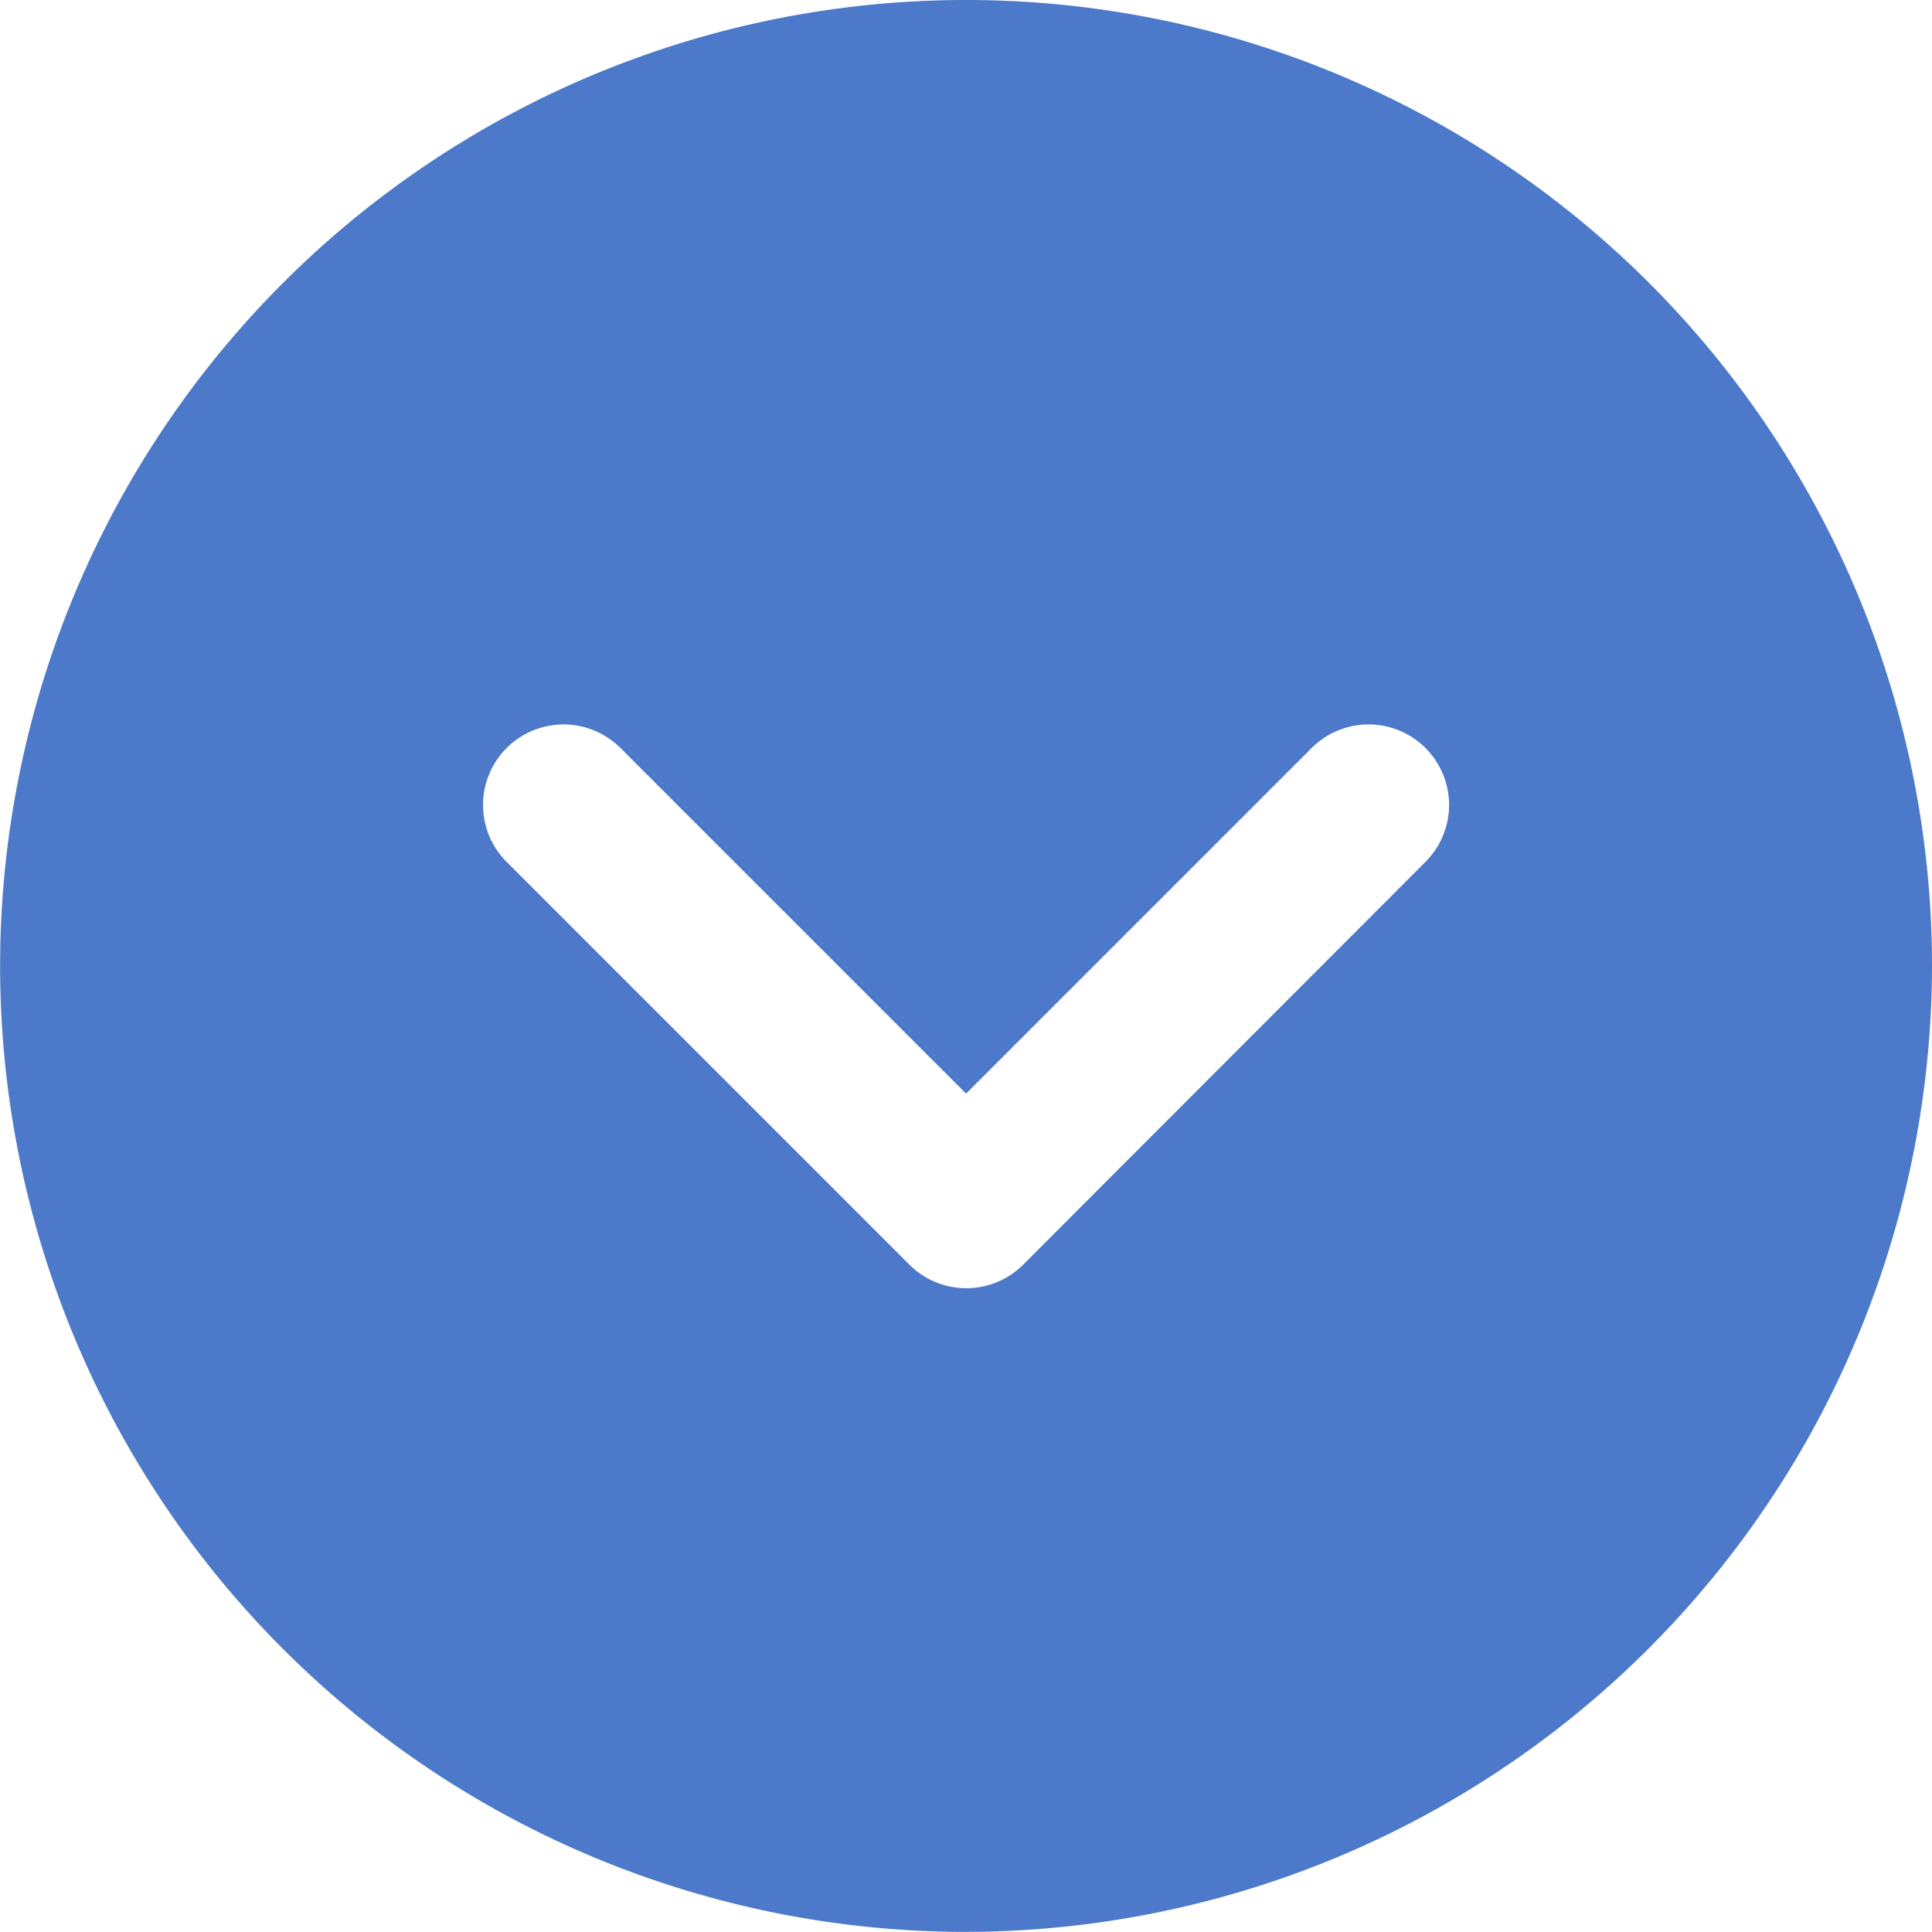 <svg xmlns="http://www.w3.org/2000/svg" width="16.375" height="16.375" viewBox="0 0 16.375 16.375">
  <g id="グループ_1158" data-name="グループ 1158" transform="translate(16.375) rotate(90)">
    <path id="パス_25442" data-name="パス 25442" d="M8.187,0a8.187,8.187,0,1,0,8.187,8.187A8.2,8.2,0,0,0,8.187,0Zm2.529,8.67L7.305,12.081a.682.682,0,0,1-.965-.965L9.269,8.187,6.34,5.258a.682.682,0,0,1,.965-.965L10.716,7.7A.682.682,0,0,1,10.716,8.67Z" fill="#4c79c9"/>
  </g>
</svg>
